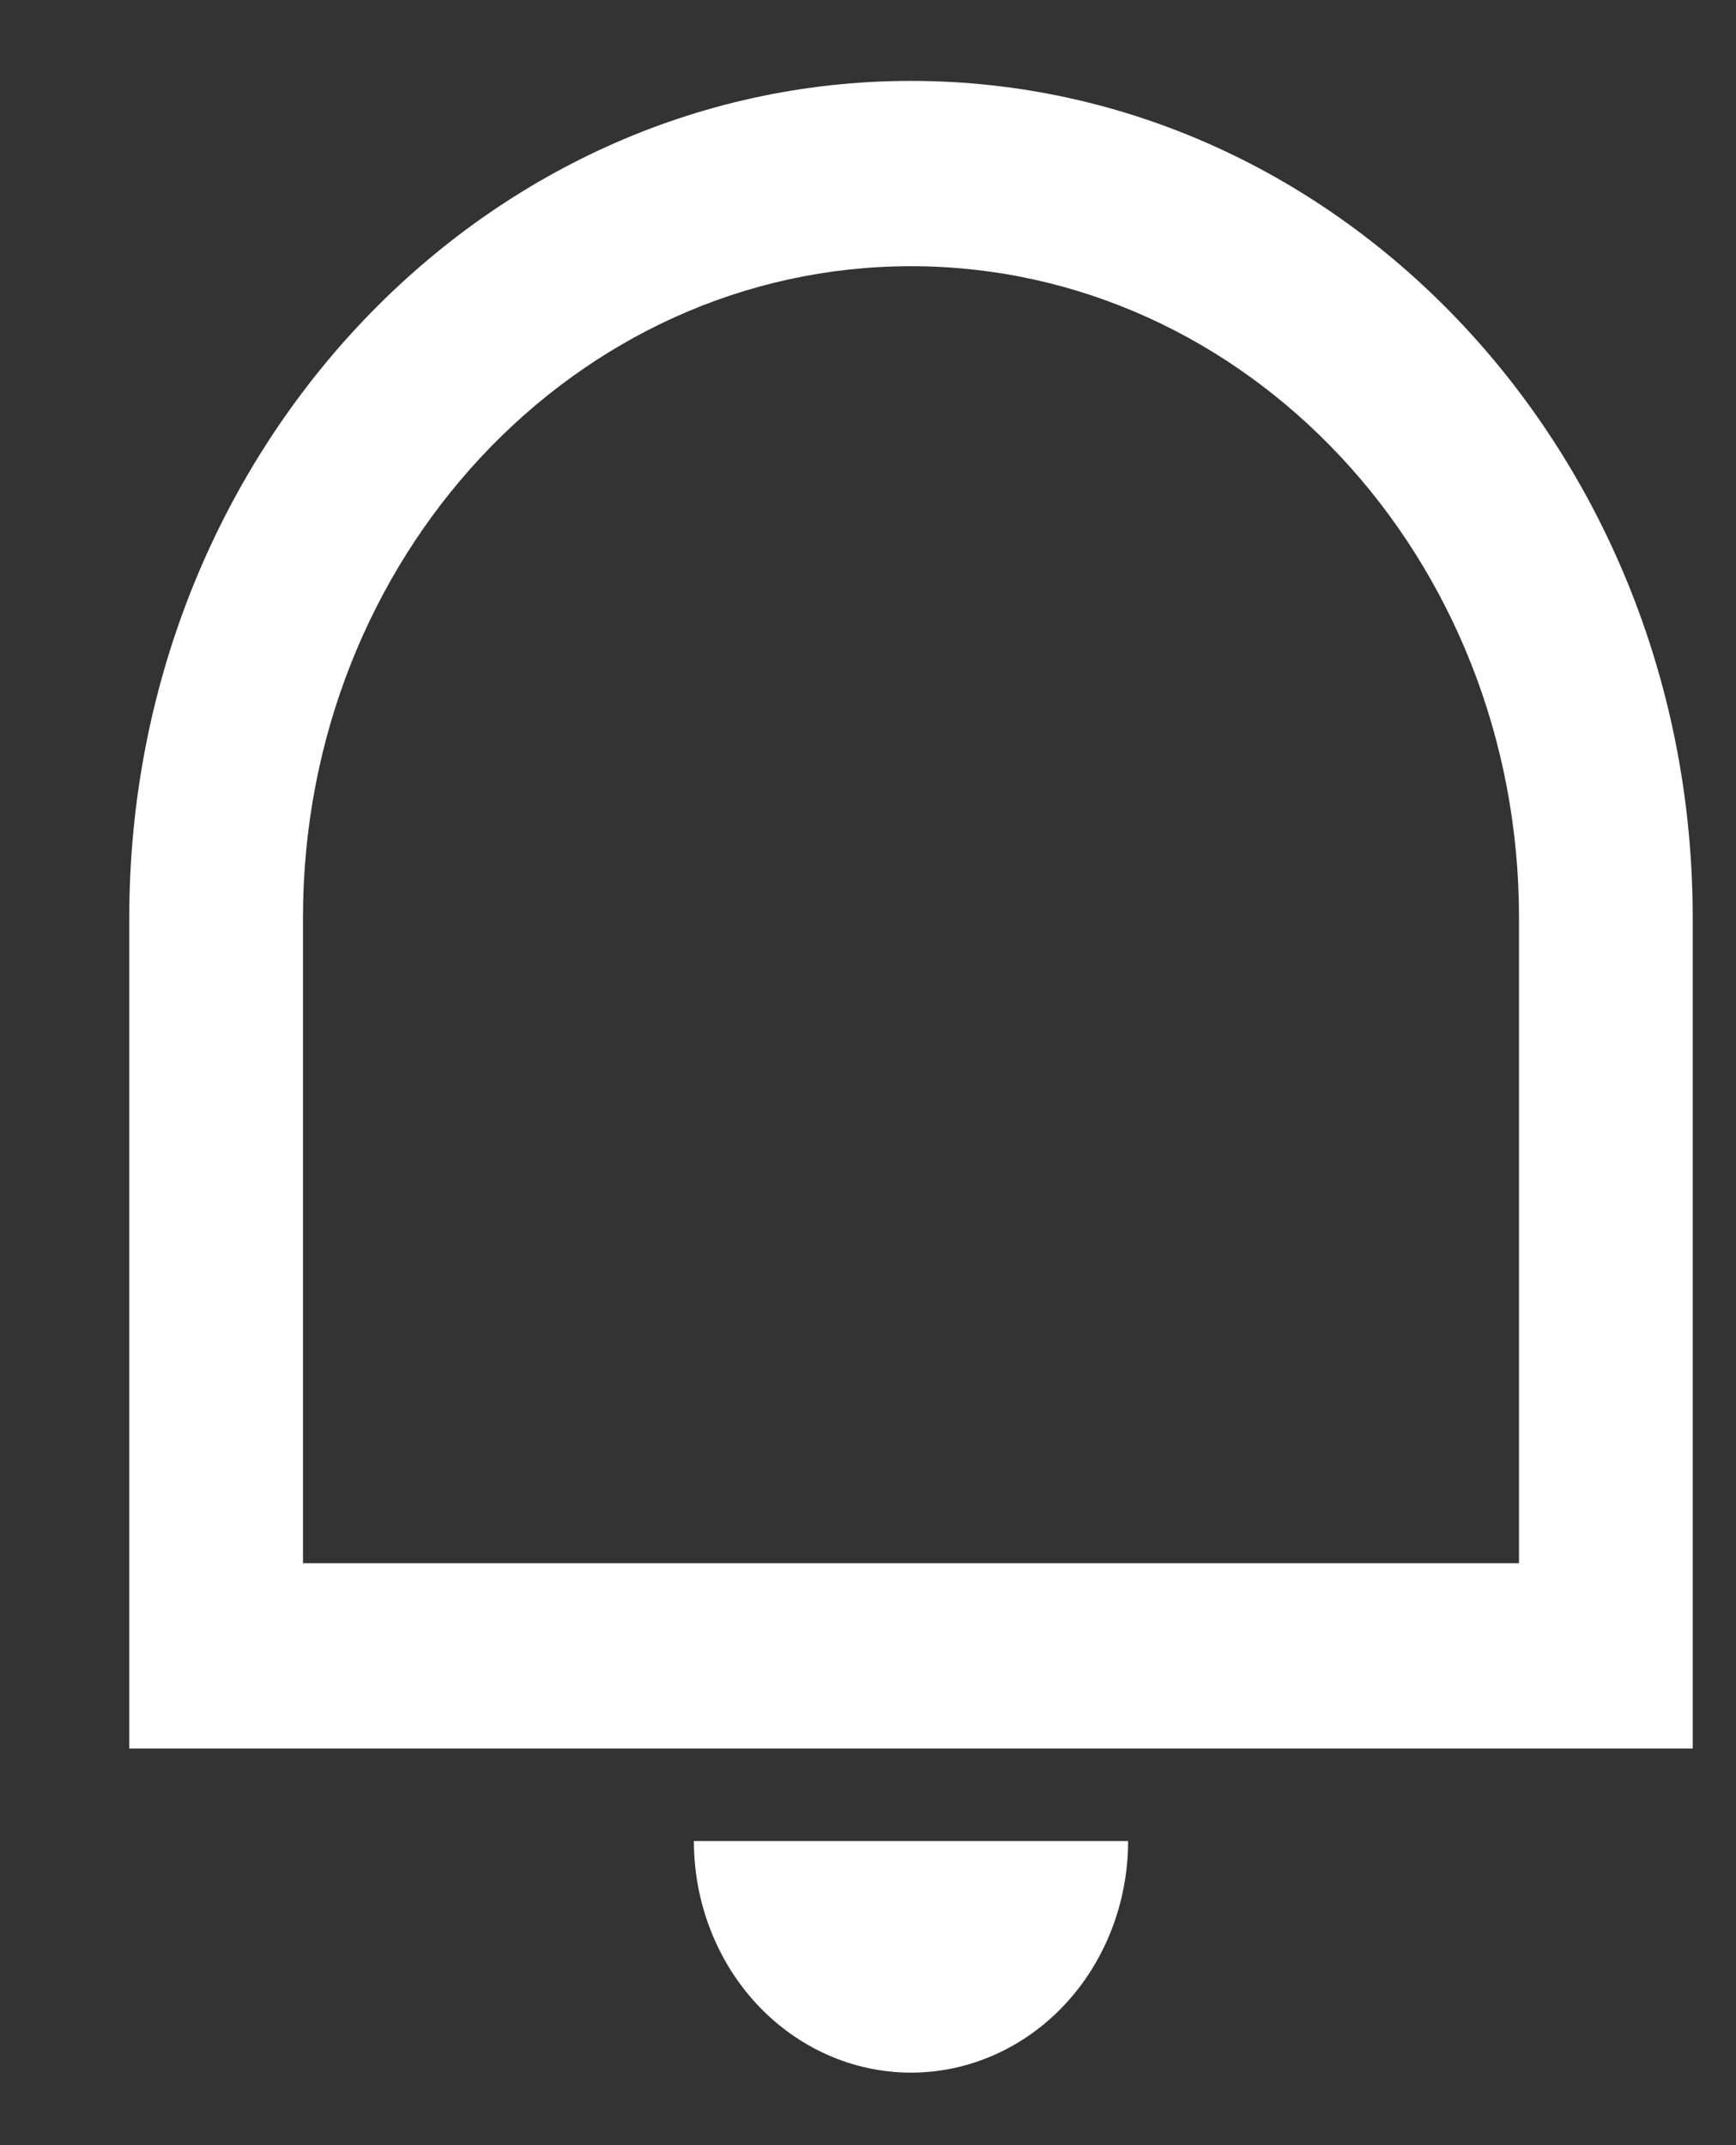 <svg width="17" height="21" viewBox="0 0 17 21" fill="none" xmlns="http://www.w3.org/2000/svg">
<rect x="0" y="0" width="17" height="21" fill="#333333" stroke="none"/>
<g clip-path="url(#clip0_150_836)">
<path d="M2.967 15.303H14.875V8.982C14.875 5.461 12.209 2.606 8.921 2.606C5.633 2.606 2.967 5.461 2.967 8.983V15.303ZM8.921 0.792C13.148 0.792 16.576 4.459 16.576 8.982V17.117H1.266V8.982C1.266 4.459 4.694 0.792 8.921 0.792ZM6.795 18.023H11.047C11.047 18.624 10.823 19.201 10.425 19.626C10.026 20.051 9.485 20.29 8.921 20.29C8.357 20.29 7.816 20.051 7.417 19.626C7.019 19.201 6.795 18.624 6.795 18.023Z" fill="white"/>
</g>
<defs>
<clipPath id="clip0_150_836">
<rect width="16" height="20" fill="white" transform="translate(0.921 0.744)"/>
</clipPath>
</defs>
</svg>
